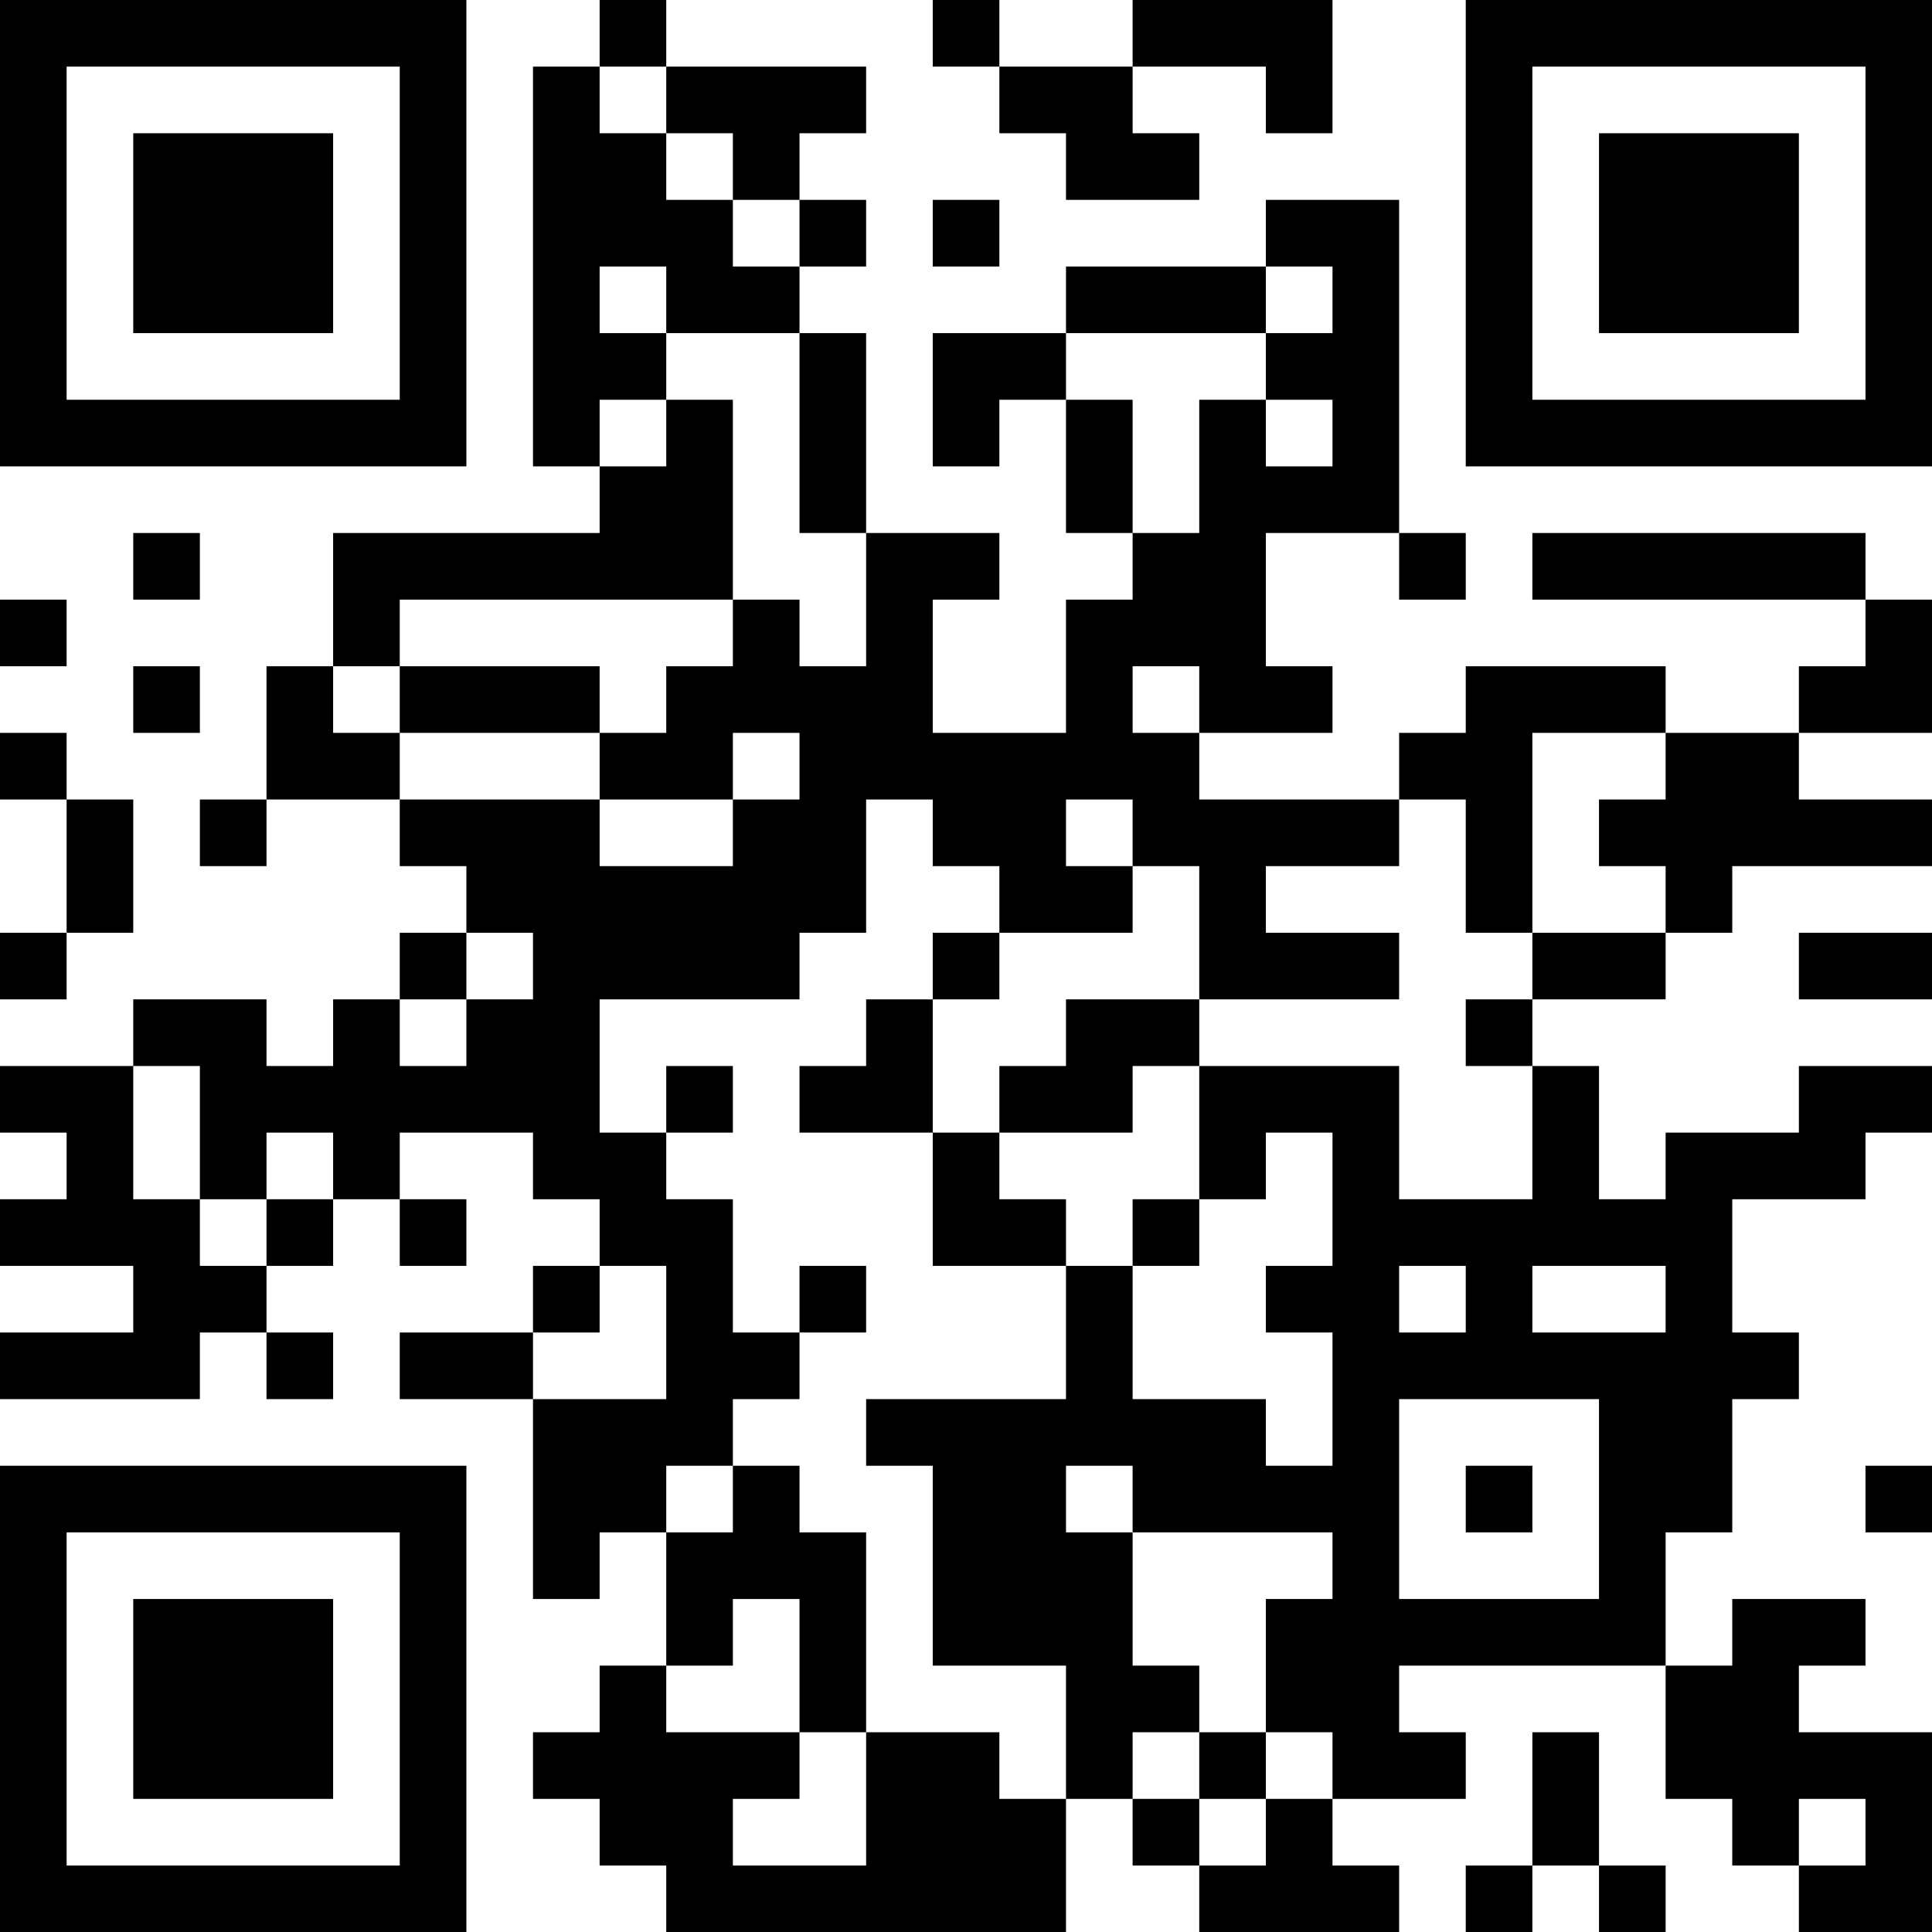 <?xml version="1.0" encoding="UTF-8"?>
<svg xmlns="http://www.w3.org/2000/svg" version="1.1" width="200" height="200" viewBox="0 0 200 200"><rect x="0" y="0" width="200" height="200" fill="#ffffff"/><g transform="scale(6.897)"><g transform="translate(0,0)"><path fill-rule="evenodd" d="M9 0L9 1L8 1L8 7L9 7L9 8L5 8L5 10L4 10L4 12L3 12L3 13L4 13L4 12L6 12L6 13L7 13L7 14L6 14L6 15L5 15L5 16L4 16L4 15L2 15L2 16L0 16L0 17L1 17L1 18L0 18L0 19L2 19L2 20L0 20L0 21L3 21L3 20L4 20L4 21L5 21L5 20L4 20L4 19L5 19L5 18L6 18L6 19L7 19L7 18L6 18L6 17L8 17L8 18L9 18L9 19L8 19L8 20L6 20L6 21L8 21L8 24L9 24L9 23L10 23L10 25L9 25L9 26L8 26L8 27L9 27L9 28L10 28L10 29L16 29L16 27L17 27L17 28L18 28L18 29L21 29L21 28L20 28L20 27L22 27L22 26L21 26L21 25L25 25L25 27L26 27L26 28L27 28L27 29L29 29L29 26L27 26L27 25L28 25L28 24L26 24L26 25L25 25L25 23L26 23L26 21L27 21L27 20L26 20L26 18L28 18L28 17L29 17L29 16L27 16L27 17L25 17L25 18L24 18L24 16L23 16L23 15L25 15L25 14L26 14L26 13L29 13L29 12L27 12L27 11L29 11L29 9L28 9L28 8L23 8L23 9L28 9L28 10L27 10L27 11L25 11L25 10L22 10L22 11L21 11L21 12L18 12L18 11L20 11L20 10L19 10L19 8L21 8L21 9L22 9L22 8L21 8L21 3L19 3L19 4L16 4L16 5L14 5L14 7L15 7L15 6L16 6L16 8L17 8L17 9L16 9L16 11L14 11L14 9L15 9L15 8L13 8L13 5L12 5L12 4L13 4L13 3L12 3L12 2L13 2L13 1L10 1L10 0ZM14 0L14 1L15 1L15 2L16 2L16 3L18 3L18 2L17 2L17 1L19 1L19 2L20 2L20 0L17 0L17 1L15 1L15 0ZM9 1L9 2L10 2L10 3L11 3L11 4L12 4L12 3L11 3L11 2L10 2L10 1ZM14 3L14 4L15 4L15 3ZM9 4L9 5L10 5L10 6L9 6L9 7L10 7L10 6L11 6L11 9L6 9L6 10L5 10L5 11L6 11L6 12L9 12L9 13L11 13L11 12L12 12L12 11L11 11L11 12L9 12L9 11L10 11L10 10L11 10L11 9L12 9L12 10L13 10L13 8L12 8L12 5L10 5L10 4ZM19 4L19 5L16 5L16 6L17 6L17 8L18 8L18 6L19 6L19 7L20 7L20 6L19 6L19 5L20 5L20 4ZM2 8L2 9L3 9L3 8ZM0 9L0 10L1 10L1 9ZM2 10L2 11L3 11L3 10ZM6 10L6 11L9 11L9 10ZM17 10L17 11L18 11L18 10ZM0 11L0 12L1 12L1 14L0 14L0 15L1 15L1 14L2 14L2 12L1 12L1 11ZM23 11L23 14L22 14L22 12L21 12L21 13L19 13L19 14L21 14L21 15L18 15L18 13L17 13L17 12L16 12L16 13L17 13L17 14L15 14L15 13L14 13L14 12L13 12L13 14L12 14L12 15L9 15L9 17L10 17L10 18L11 18L11 20L12 20L12 21L11 21L11 22L10 22L10 23L11 23L11 22L12 22L12 23L13 23L13 26L12 26L12 24L11 24L11 25L10 25L10 26L12 26L12 27L11 27L11 28L13 28L13 26L15 26L15 27L16 27L16 25L14 25L14 22L13 22L13 21L16 21L16 19L17 19L17 21L19 21L19 22L20 22L20 20L19 20L19 19L20 19L20 17L19 17L19 18L18 18L18 16L21 16L21 18L23 18L23 16L22 16L22 15L23 15L23 14L25 14L25 13L24 13L24 12L25 12L25 11ZM7 14L7 15L6 15L6 16L7 16L7 15L8 15L8 14ZM14 14L14 15L13 15L13 16L12 16L12 17L14 17L14 19L16 19L16 18L15 18L15 17L17 17L17 16L18 16L18 15L16 15L16 16L15 16L15 17L14 17L14 15L15 15L15 14ZM27 14L27 15L29 15L29 14ZM2 16L2 18L3 18L3 19L4 19L4 18L5 18L5 17L4 17L4 18L3 18L3 16ZM10 16L10 17L11 17L11 16ZM17 18L17 19L18 19L18 18ZM9 19L9 20L8 20L8 21L10 21L10 19ZM12 19L12 20L13 20L13 19ZM21 19L21 20L22 20L22 19ZM23 19L23 20L25 20L25 19ZM21 21L21 24L24 24L24 21ZM16 22L16 23L17 23L17 25L18 25L18 26L17 26L17 27L18 27L18 28L19 28L19 27L20 27L20 26L19 26L19 24L20 24L20 23L17 23L17 22ZM22 22L22 23L23 23L23 22ZM28 22L28 23L29 23L29 22ZM18 26L18 27L19 27L19 26ZM23 26L23 28L22 28L22 29L23 29L23 28L24 28L24 29L25 29L25 28L24 28L24 26ZM27 27L27 28L28 28L28 27ZM0 0L0 7L7 7L7 0ZM1 1L1 6L6 6L6 1ZM2 2L2 5L5 5L5 2ZM22 0L22 7L29 7L29 0ZM23 1L23 6L28 6L28 1ZM24 2L24 5L27 5L27 2ZM0 22L0 29L7 29L7 22ZM1 23L1 28L6 28L6 23ZM2 24L2 27L5 27L5 24Z" fill="#000000"/></g></g></svg>
